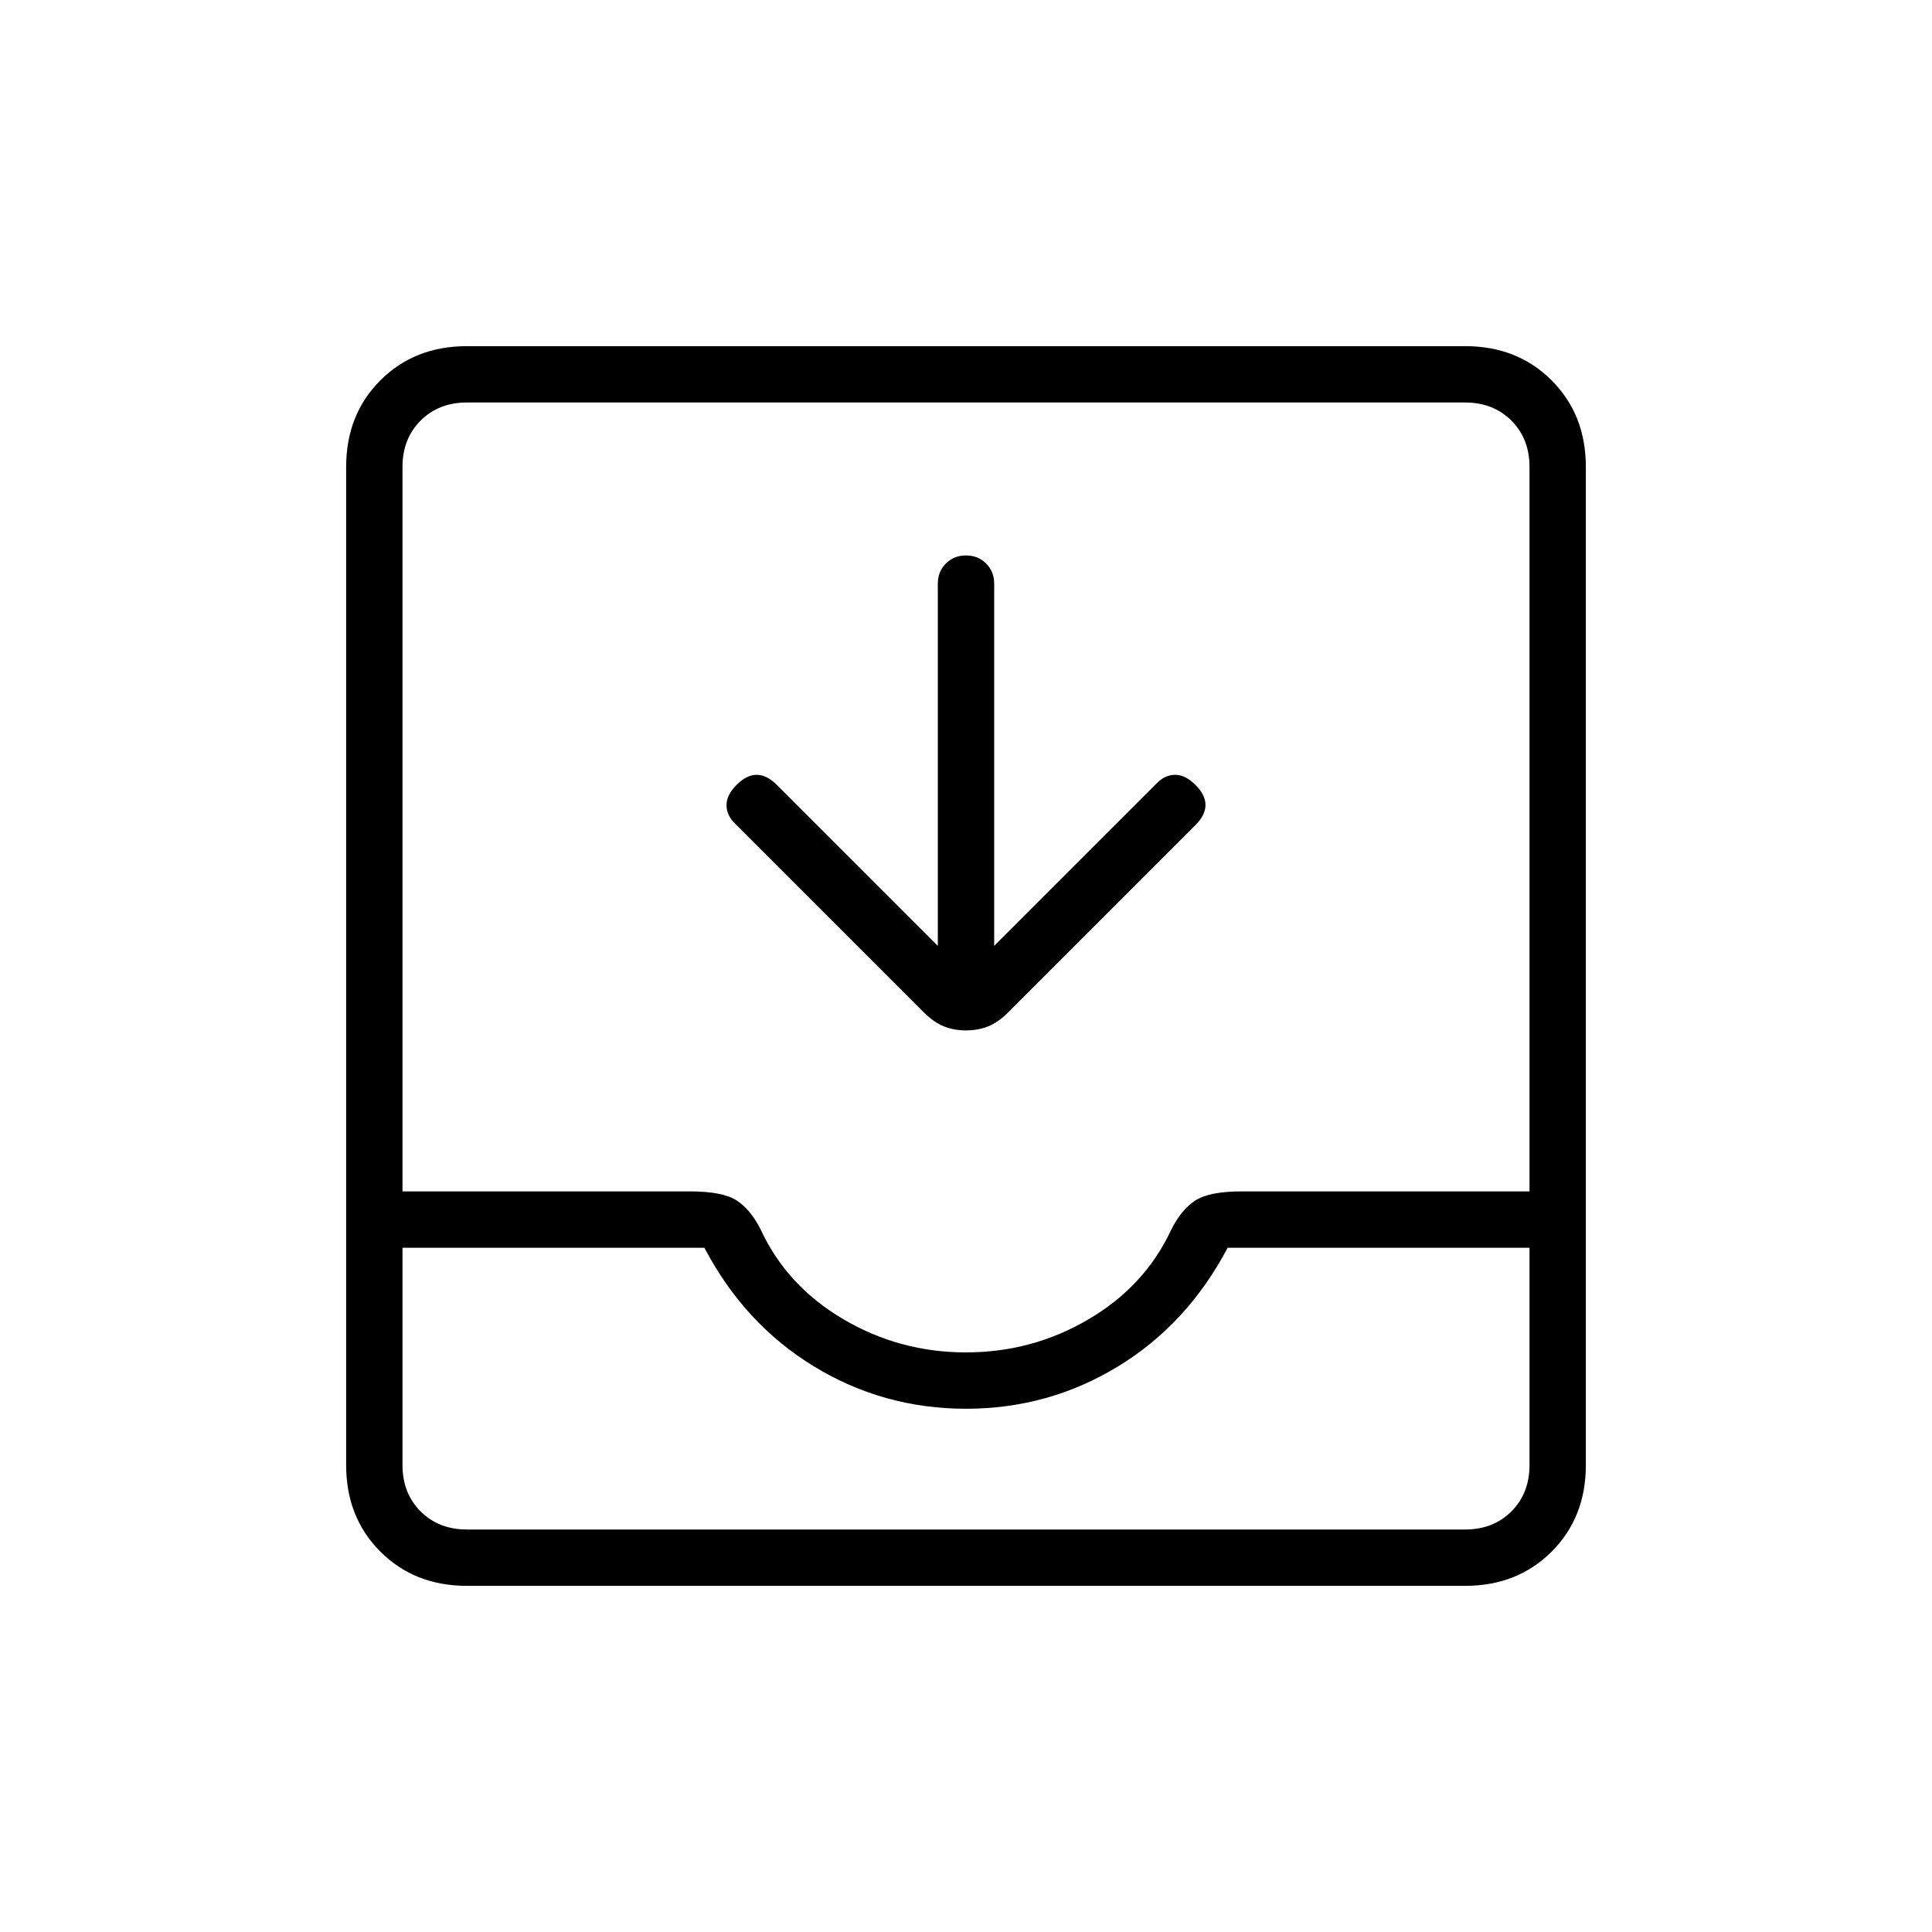 <svg xmlns="http://www.w3.org/2000/svg" height="24" width="24"><path d="M5.8 19.7Q5.15 19.7 4.725 19.275Q4.3 18.85 4.3 18.2V5.8Q4.3 5.15 4.725 4.725Q5.15 4.3 5.8 4.3H18.2Q18.85 4.3 19.275 4.725Q19.7 5.15 19.7 5.8V18.2Q19.7 18.85 19.275 19.275Q18.85 19.7 18.2 19.7ZM5.8 19H18.2Q18.55 19 18.775 18.775Q19 18.55 19 18.2V15.5H15.25Q14.75 16.45 13.887 16.975Q13.025 17.5 12 17.5Q10.975 17.5 10.113 16.975Q9.25 16.45 8.75 15.5H5V18.2Q5 18.55 5.225 18.775Q5.45 19 5.8 19ZM12 16.8Q12.825 16.8 13.525 16.387Q14.225 15.975 14.55 15.275Q14.675 15.025 14.85 14.912Q15.025 14.8 15.425 14.8H19V5.8Q19 5.45 18.775 5.225Q18.55 5 18.2 5H5.8Q5.45 5 5.225 5.225Q5 5.45 5 5.8V14.8H8.575Q8.975 14.8 9.15 14.912Q9.325 15.025 9.45 15.275Q9.775 15.975 10.475 16.387Q11.175 16.8 12 16.8ZM12 12.8Q11.85 12.8 11.725 12.75Q11.6 12.7 11.475 12.575L9.125 10.225Q9.025 10.125 9.025 10Q9.025 9.875 9.15 9.75Q9.275 9.625 9.4 9.625Q9.525 9.625 9.65 9.75L11.65 11.75V7.25Q11.65 7.1 11.75 7Q11.85 6.9 12 6.9Q12.15 6.9 12.25 7Q12.35 7.1 12.35 7.25V11.75L14.375 9.725Q14.475 9.625 14.6 9.625Q14.725 9.625 14.85 9.75Q14.975 9.875 14.975 10Q14.975 10.125 14.85 10.25L12.525 12.575Q12.4 12.7 12.275 12.75Q12.15 12.8 12 12.8ZM5.8 19Q5.45 19 5.225 19Q5 19 5 19H8.75Q9.25 19 10.113 19Q10.975 19 12 19Q13.025 19 13.887 19Q14.75 19 15.25 19H19Q19 19 18.775 19Q18.55 19 18.2 19Z"/></svg>